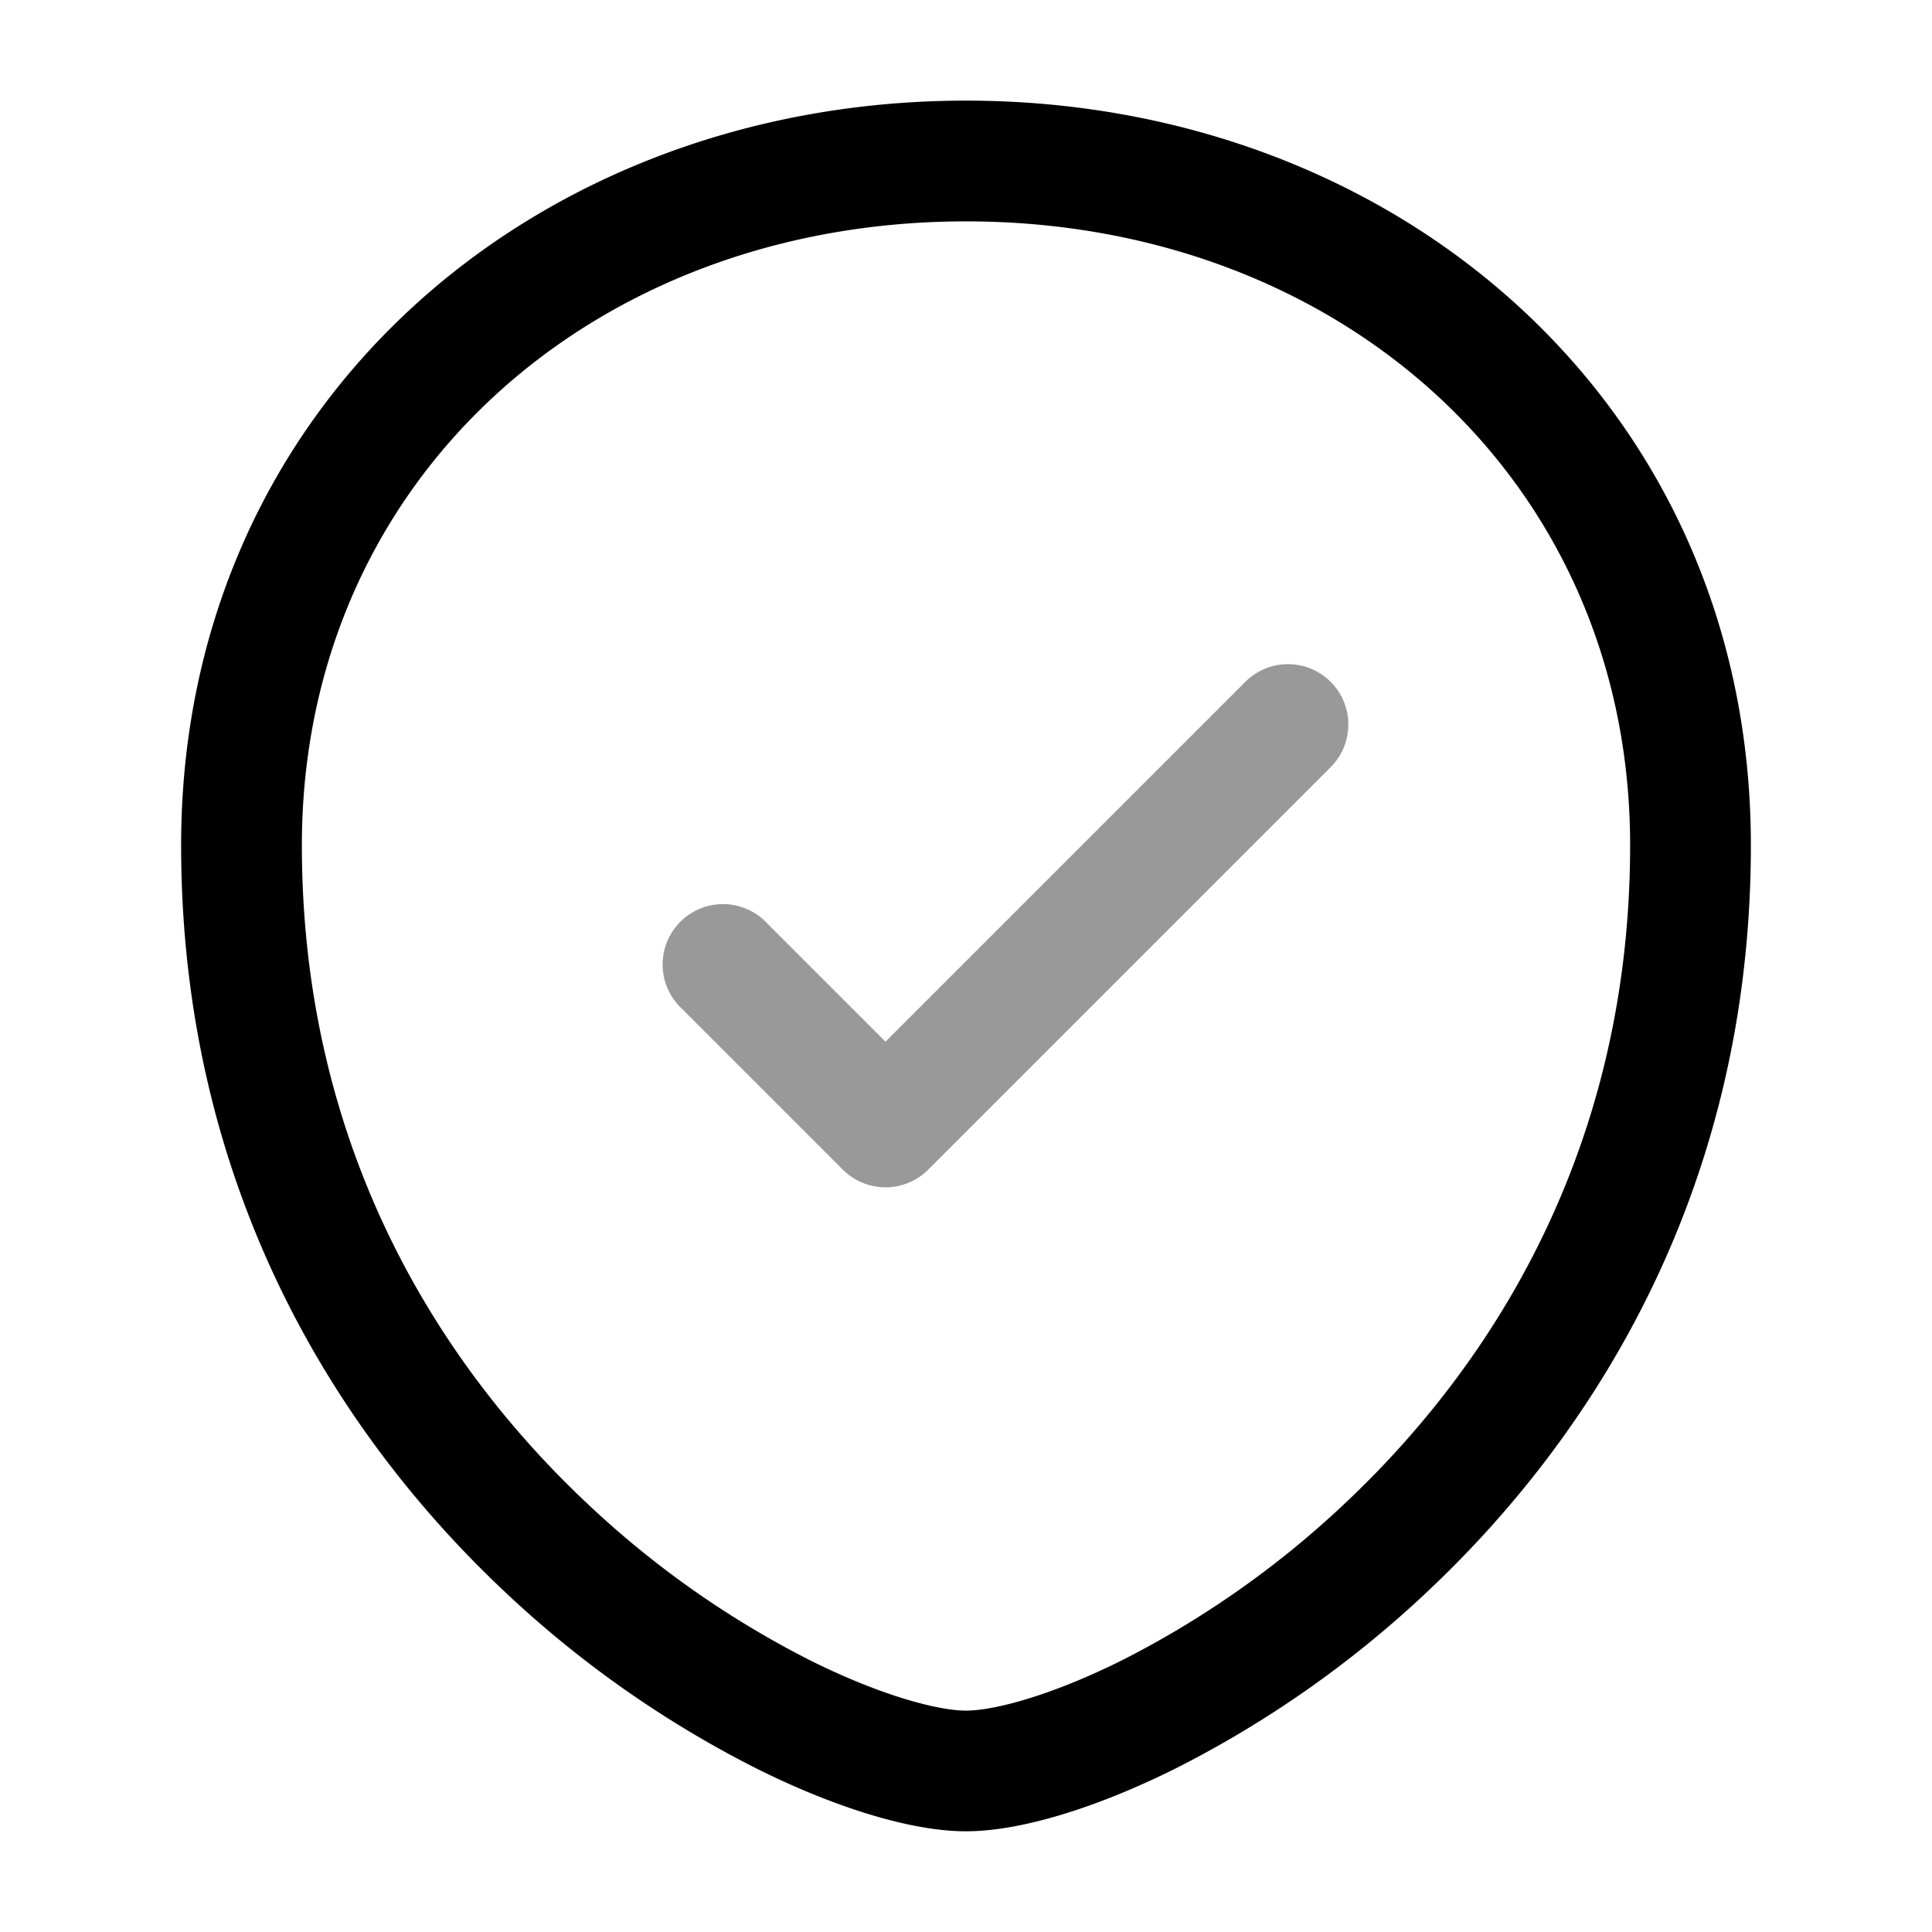<svg xmlns="http://www.w3.org/2000/svg" width="24" height="24" fill="currentColor" viewBox="0 0 24 24">
  <path fill-rule="evenodd" d="M16.53 8.47a.75.75 0 010 1.06l-5 5a.75.75 0 01-1.06 0l-2-2a.75.75 0 111.06-1.06L11 12.94l4.47-4.47a.75.75 0 011.06 0z" opacity=".4"/>
  <path fill-rule="evenodd" d="M12 2.75c-4.643 0-8.25 3.22-8.25 7.75 0 3.68 1.634 6.369 3.516 8.15a11.795 11.795 0 002.817 1.985c.899.445 1.588.615 1.917.615.33 0 1.018-.17 1.917-.615a11.796 11.796 0 002.817-1.985c1.882-1.781 3.516-4.47 3.516-8.15 0-4.53-3.607-7.75-8.25-7.75zM2.25 10.5c0-5.47 4.393-9.25 9.75-9.25s9.75 3.78 9.75 9.25c0 4.17-1.866 7.233-3.984 9.239a13.29 13.29 0 01-3.183 2.24c-.976.484-1.912.77-2.583.77-.67 0-1.607-.286-2.583-.77a13.29 13.29 0 01-3.183-2.24C4.116 17.733 2.25 14.671 2.25 10.5z"/>
</svg>
